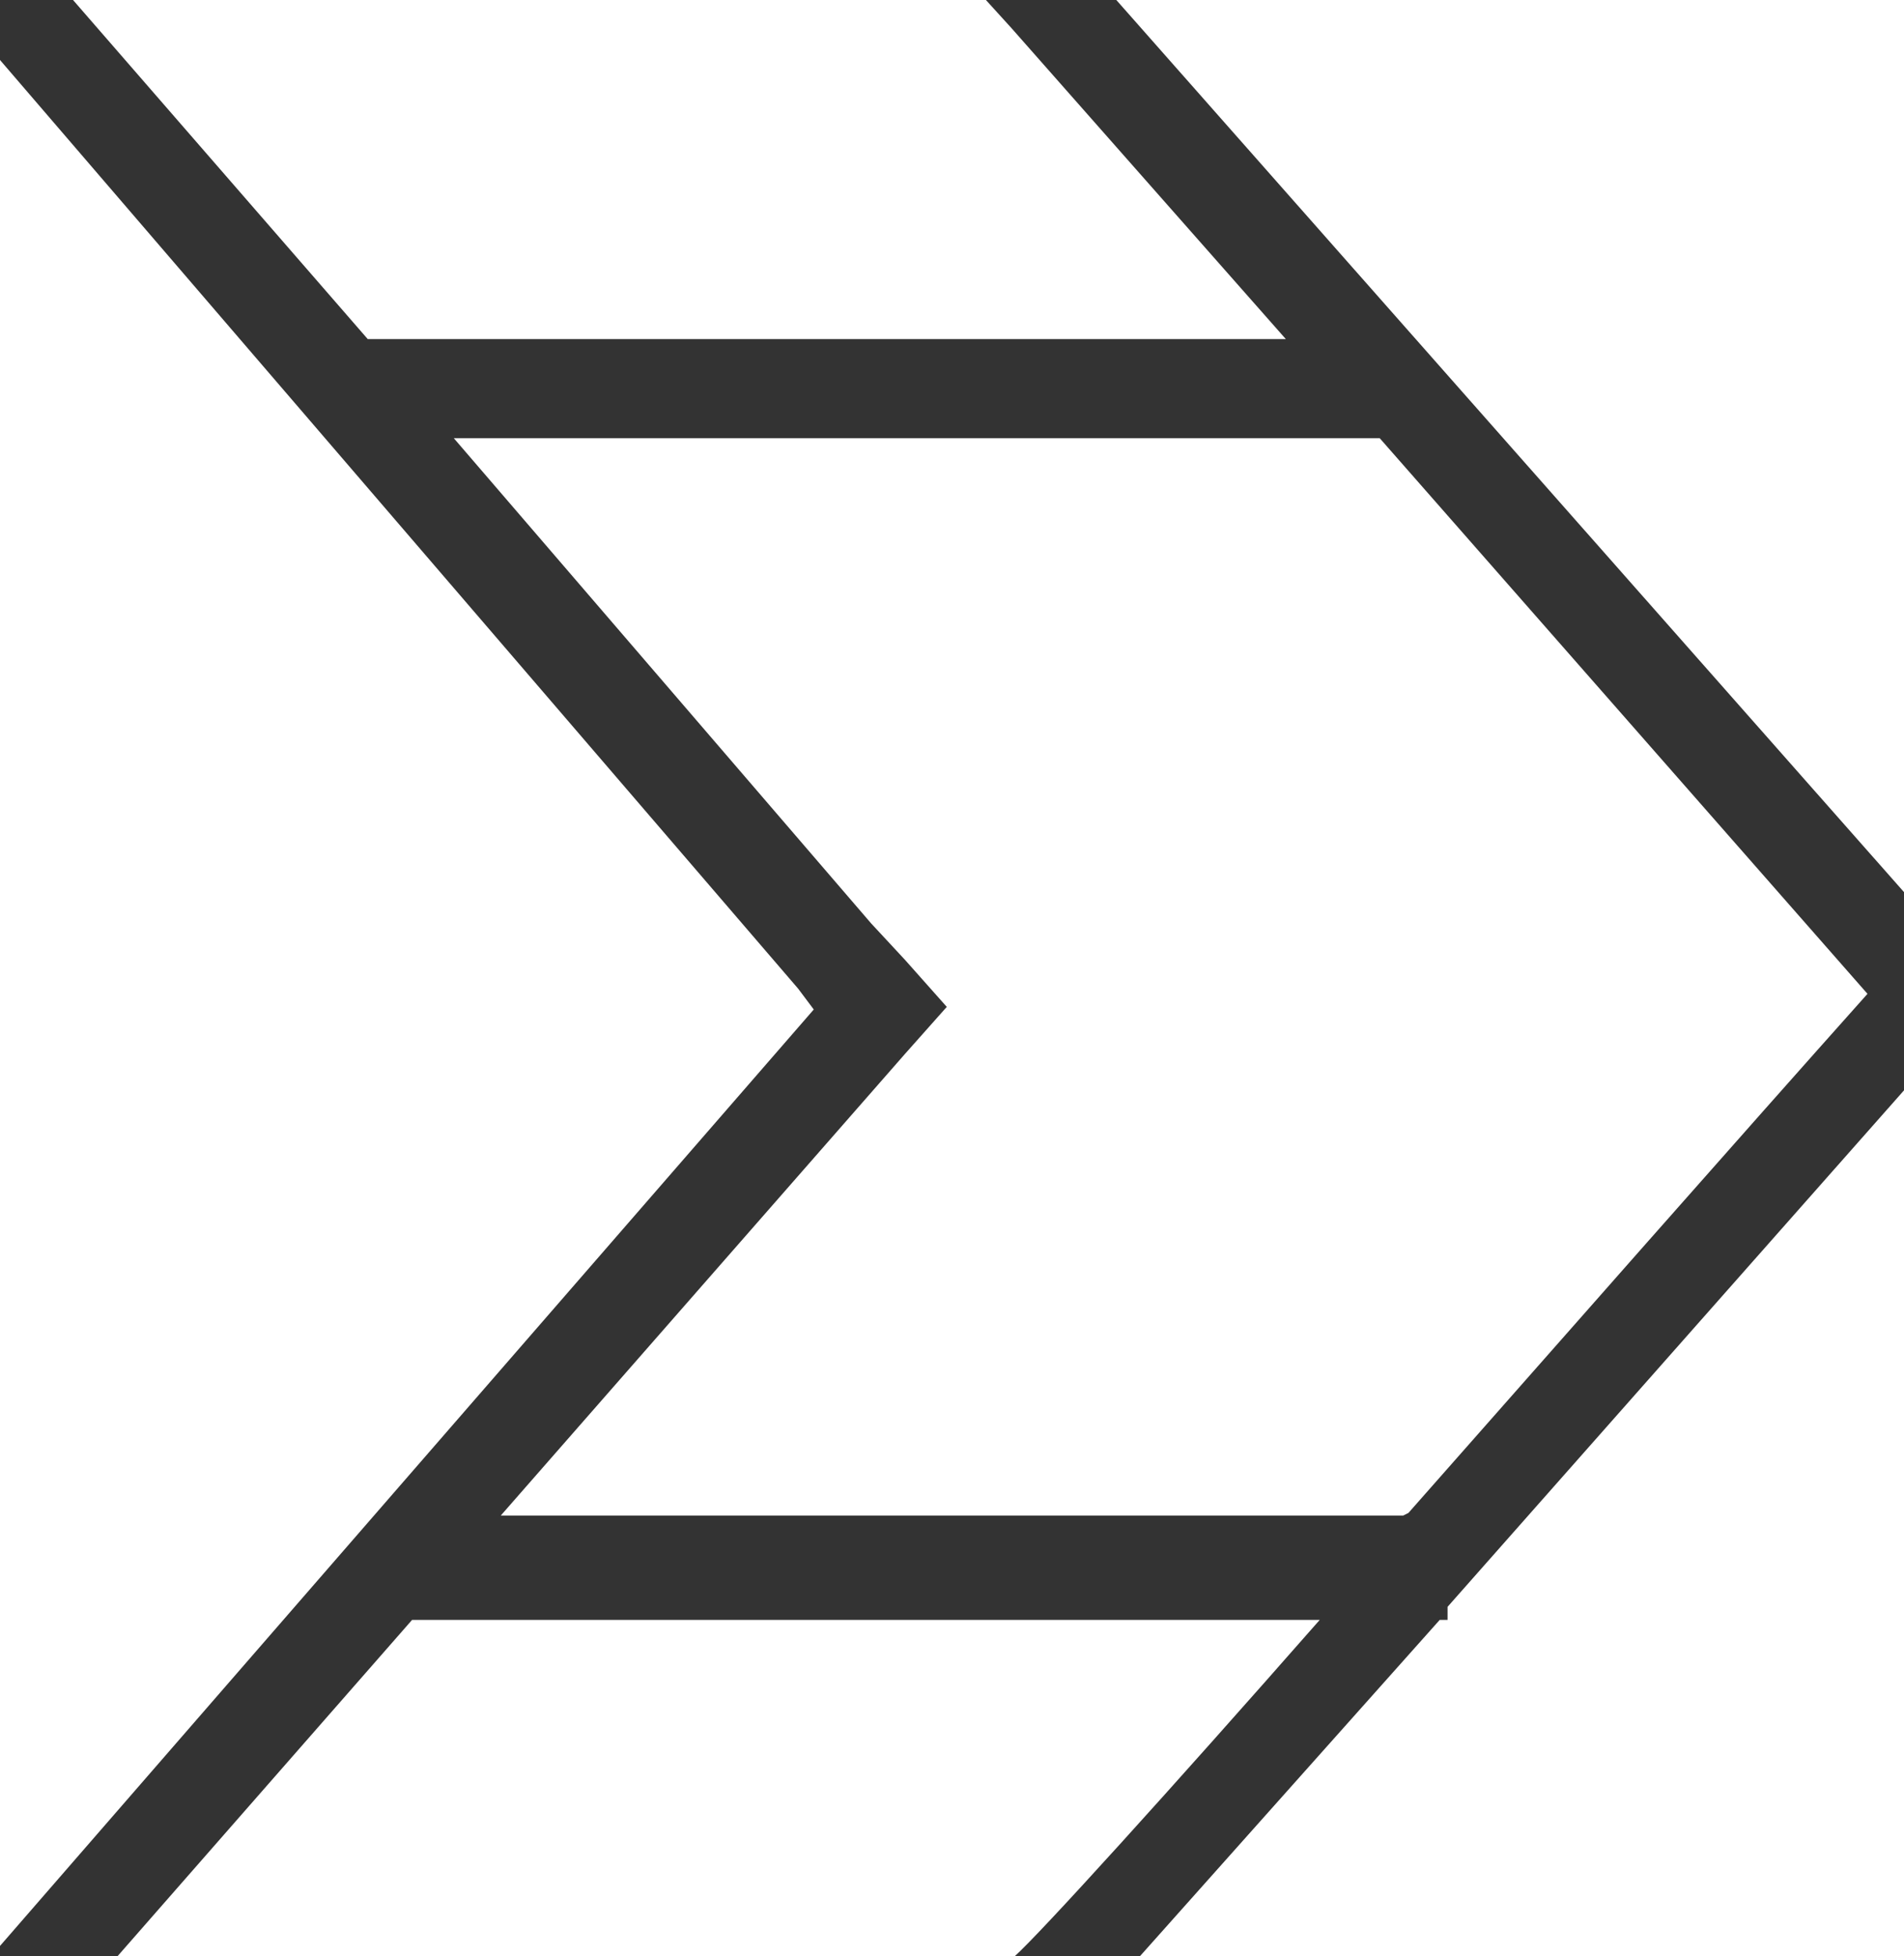 <?xml version='1.0' encoding='utf-8'?>
<!DOCTYPE svg PUBLIC "-//W3C//DTD SVG 1.1//EN" "http://www.w3.org/Graphics/SVG/1.1/DTD/svg11.dtd">
<svg version="1.1" viewBox='0 0 73 75' fill='#FFF' xmlns='http://www.w3.org/2000/svg' xmlns:xlink='http://www.w3.org/1999/xlink'>
  <rect x="0" y="0" width="73" height="75" fill="#333333" stroke="none"/>
  <path d='M17.2,62.1h-1.4L4.5,75h34.4c1-0.9,5.9-6.3,11.7-12.9H17.2z'/>
  <polygon points='42.8,0 73,34.2 73,0'/>
  <path d='M54,58c6-6.8,12.6-14.3,17.6-19.9L52.9,16.8h-0.8H17.4l16,18.6l1.3,1.4l1.6,1.8l-1.6,1.8L19.2,58.1h34.6L54,58L54,58z'/>
  <polygon points='30.6,37.9 0,2.3 0,74.6 31.2,38.7'/>
  <polygon points='55.5,61.6 55.5,62.1 55.2,62.1 43.7,75 73,75 73,41.8'/>
  <polygon points='2.8,0 14.1,13 15.5,13 49.3,13 38.8,1.1 37.8,0'/>
</svg>
